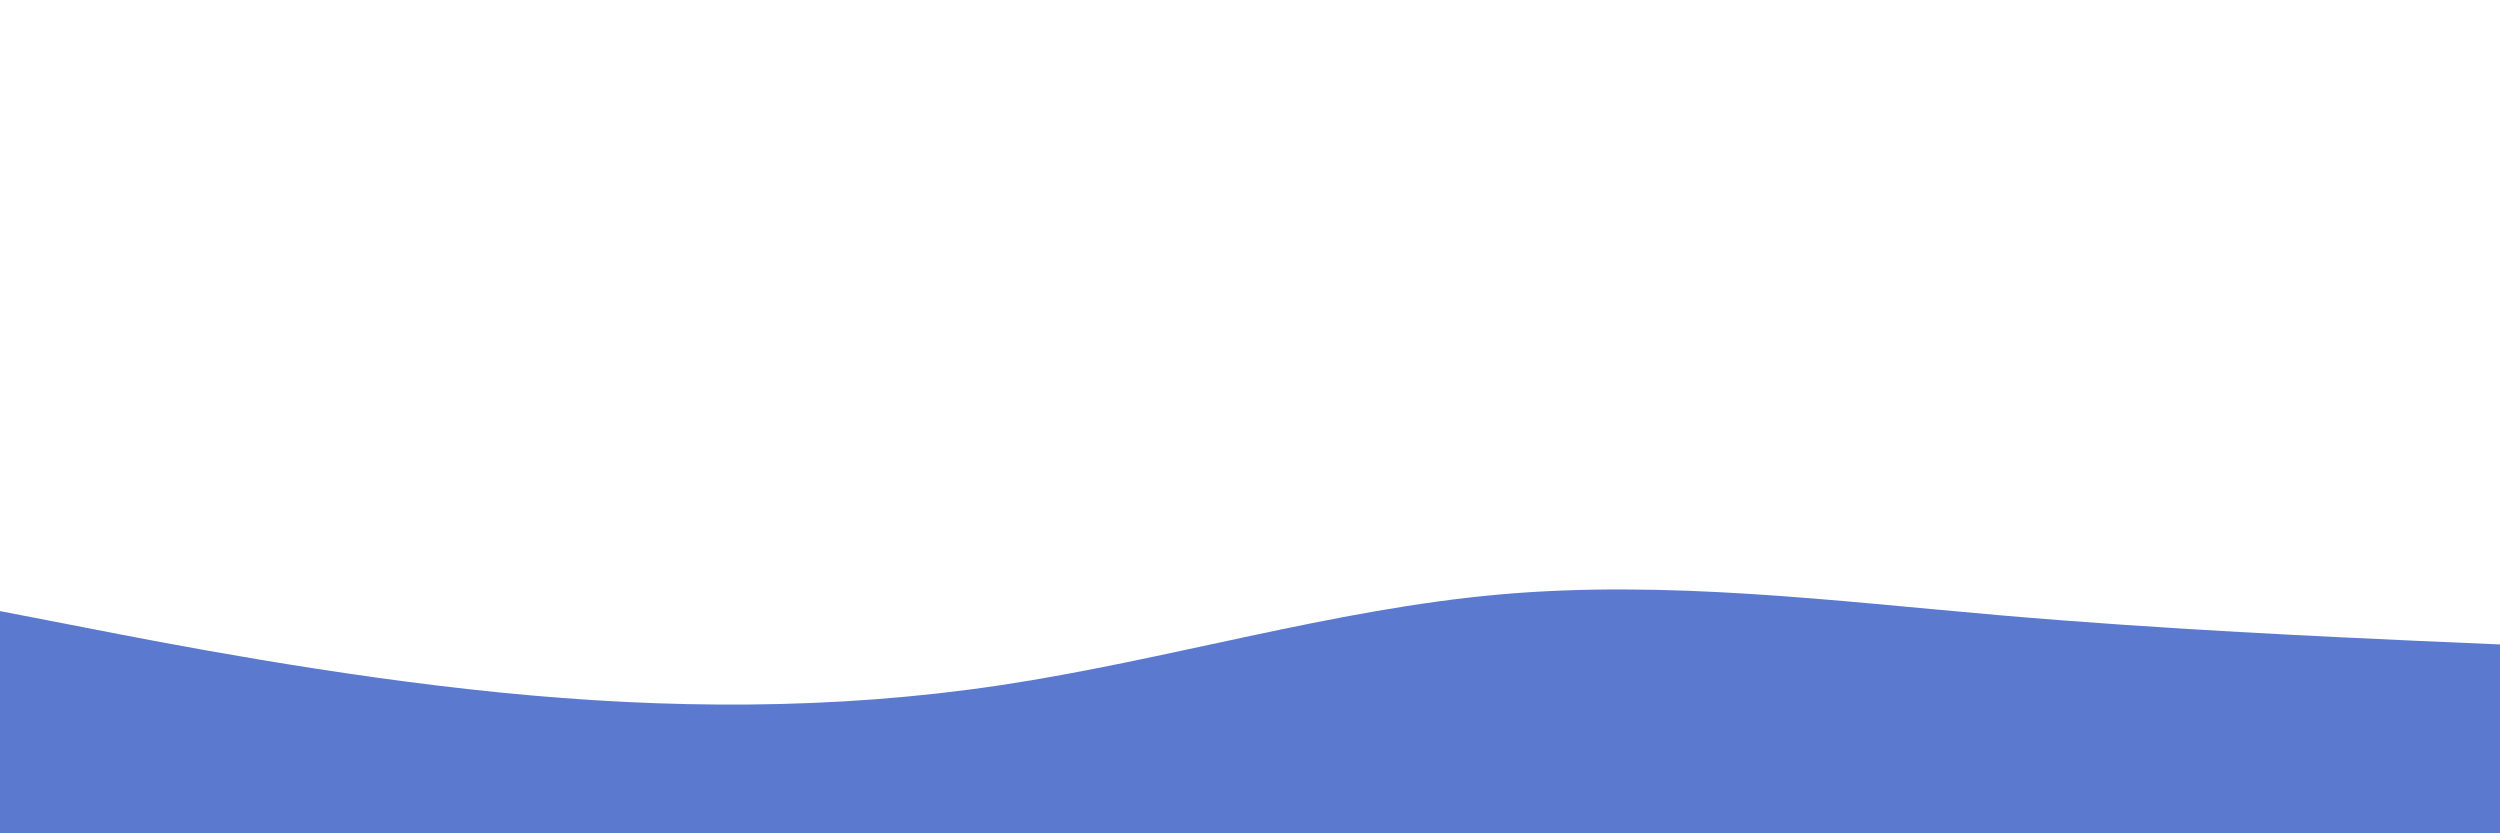 <svg id="visual" viewBox="0 0 900 300" width="900" height="300" xmlns="http://www.w3.org/2000/svg" xmlns:xlink="http://www.w3.org/1999/xlink" version="1.1"><path d="M0 220L30 225.8C60 231.7 120 243.3 180 249.3C240 255.3 300 255.7 360 246.7C420 237.7 480 219.3 540 214C600 208.7 660 216.3 720 221.5C780 226.7 840 229.3 870 230.7L900 232L900 301L870 301C840 301 780 301 720 301C660 301 600 301 540 301C480 301 420 301 360 301C300 301 240 301 180 301C120 301 60 301 30 301L0 301Z" fill="#5b7acf" stroke-linecap="round" stroke-linejoin="miter"></path></svg>